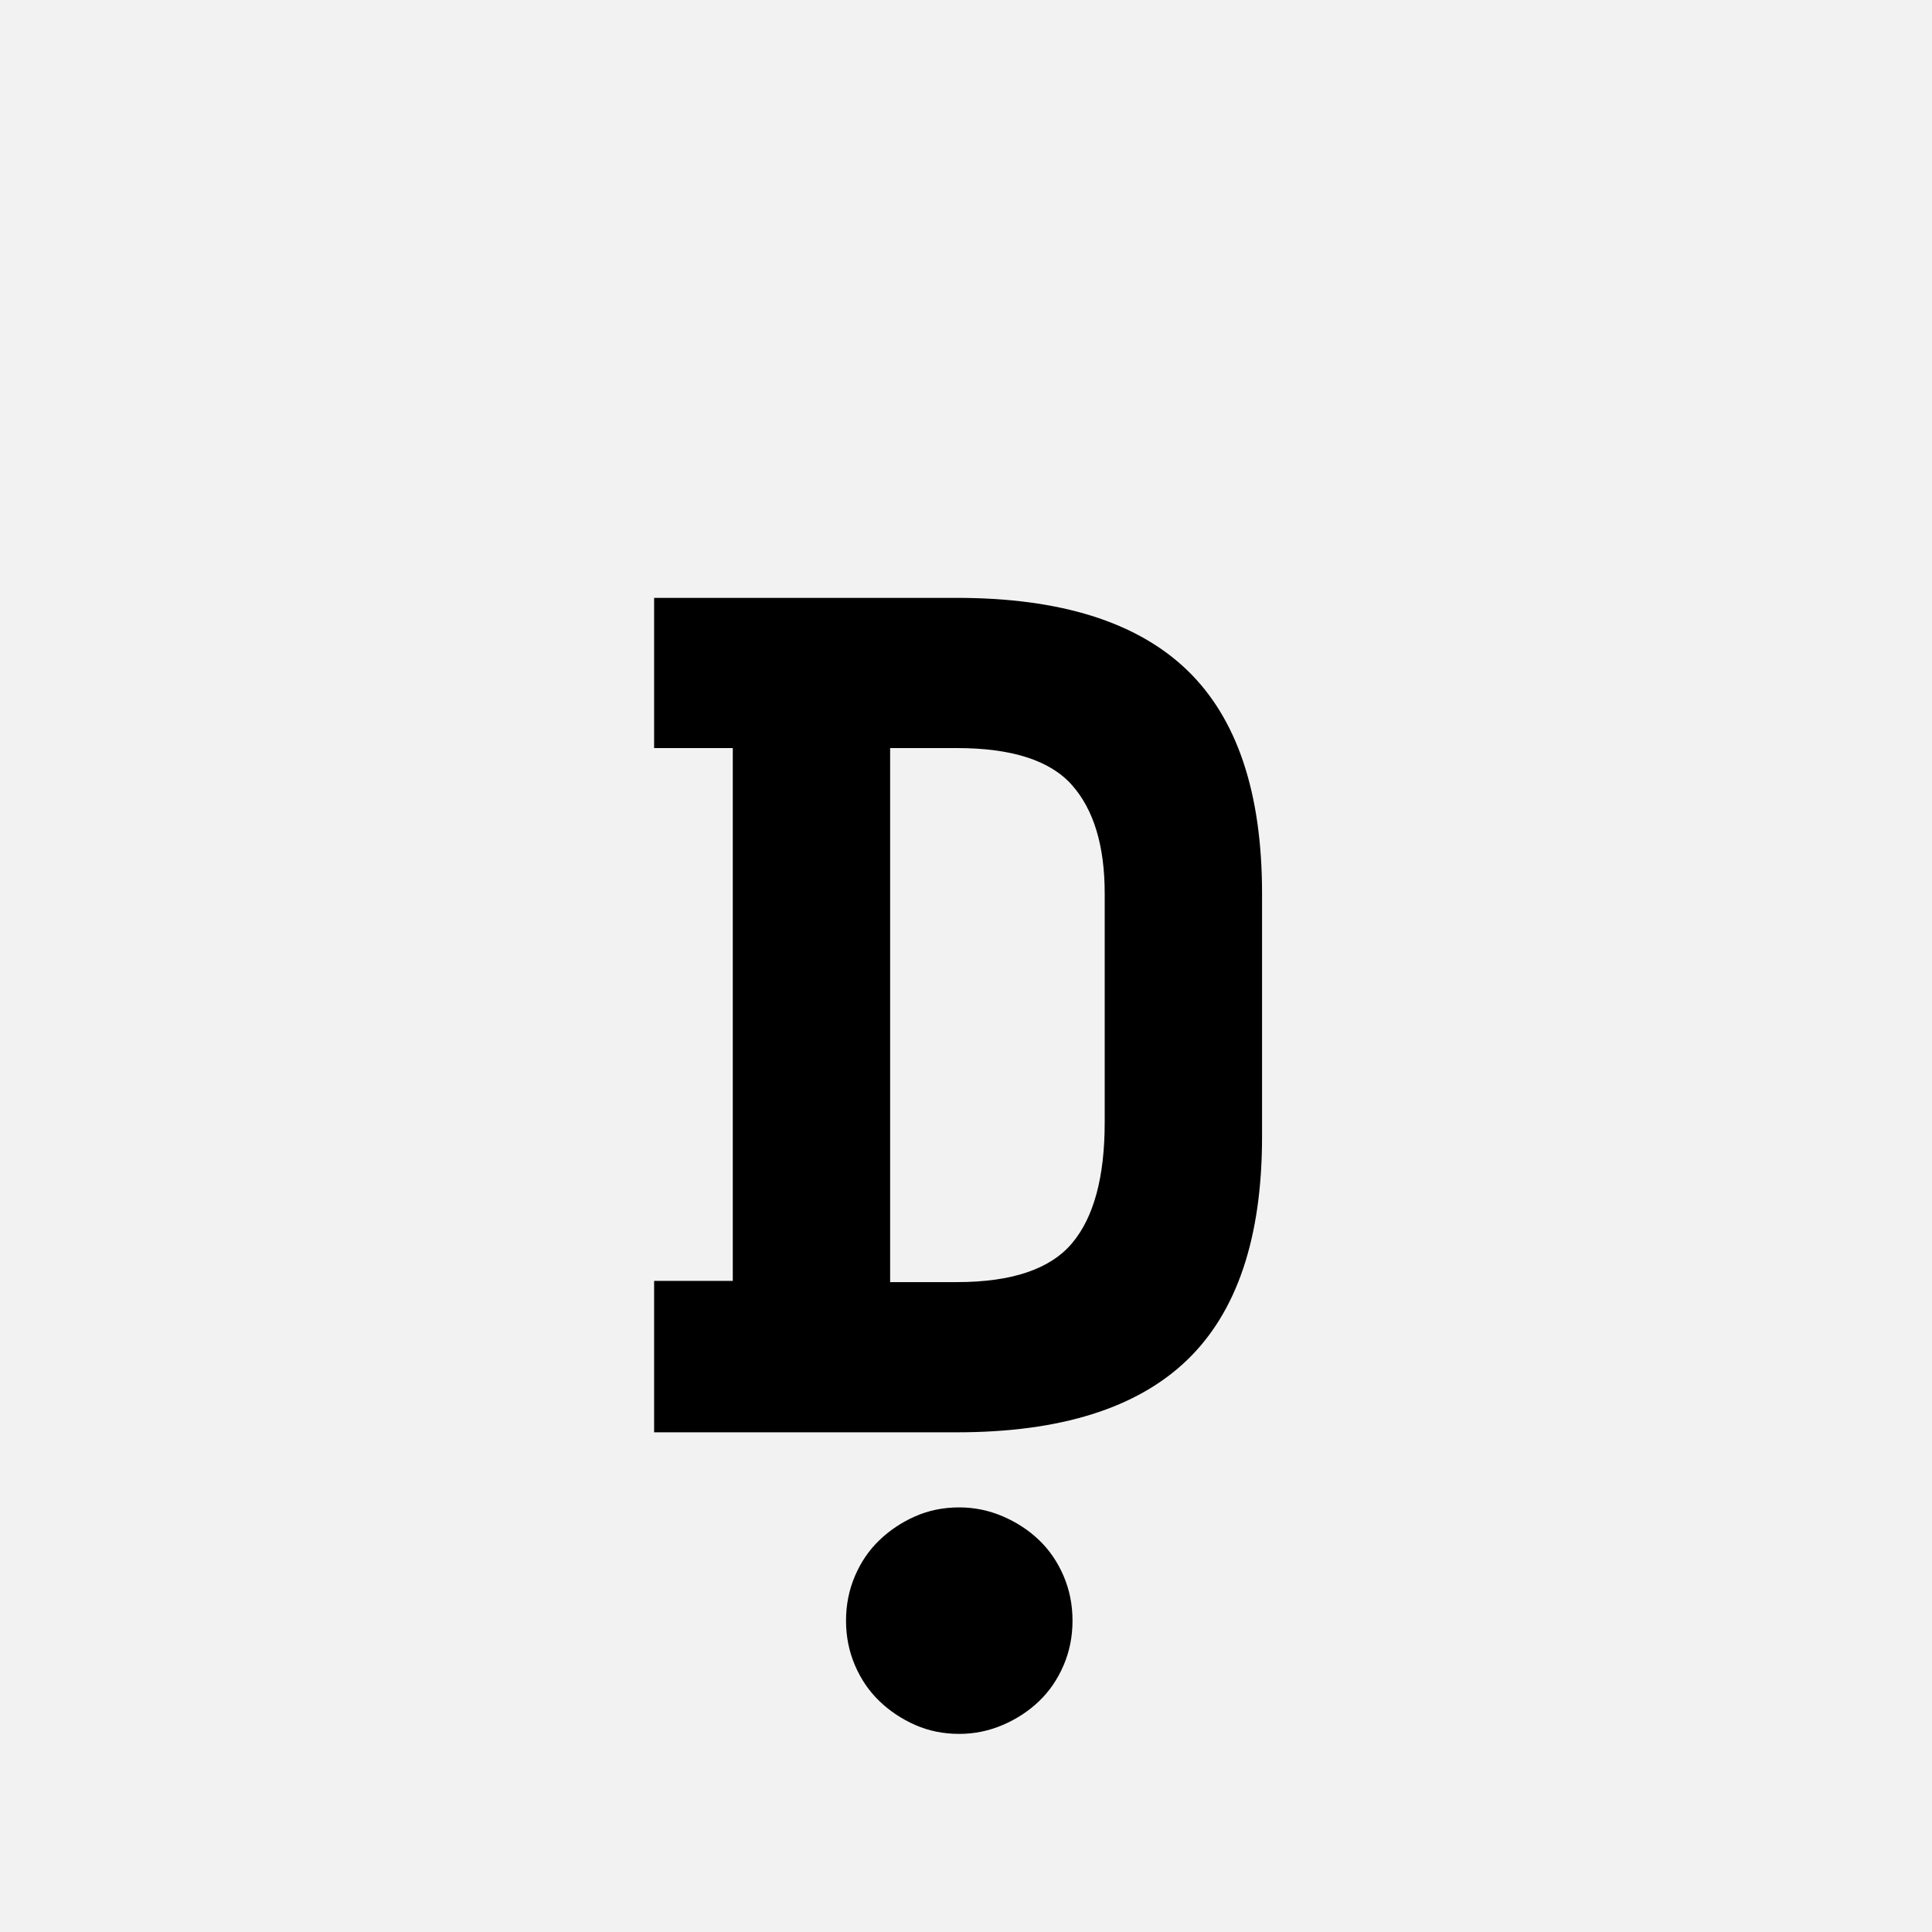 <?xml version="1.0" encoding="UTF-8"?>
<svg width="1000" height="1000" viewBox="0 0 1000 1000" version="1.1" xmlns="http://www.w3.org/2000/svg" xmlns:xlink="http://www.w3.org/1999/xlink">
 <rect x="0" y="0" width="1000" height="1000" fill="#808080" stroke="none"/>
 <path d="M0,0 l1000,0 l0,1000 l-1000,0 Z M0,0" fill="rgb(242,242,242)" transform="matrix(1,0,0,-1,0,1000)"/>
 <path d="M46,700 l254,0 c86.67,0,151,-20.17,193,-60.5 c42,-40.33,63,-102.83,63,-187.5 l0,-204 c0,-84.67,-21,-147.17,-63,-187.5 c-42,-40.33,-106.33,-60.5,-193,-60.5 l-254,0 l0,127 l66,0 l0,447 l-66,0 Z M300,126 c46,0,78.17,10.83,96.5,32.5 c18.33,21.67,27.5,55.5,27.5,101.5 l0,192 c0,40,-9.17,70.33,-27.5,91 c-18.33,20.67,-50.5,31,-96.5,31 l-56,0 l0,-448 Z M397,-158 c0,-13.33,-2.5,-25.83,-7.5,-37.5 c-5,-11.67,-11.83,-21.67,-20.5,-30 c-8.67,-8.33,-18.83,-15,-30.5,-20 c-11.67,-5,-23.83,-7.5,-36.5,-7.5 c-13.33,0,-25.67,2.5,-37,7.5 c-11.33,5,-21.33,11.67,-30,20 c-8.67,8.33,-15.5,18.33,-20.5,30 c-5,11.67,-7.5,24.17,-7.5,37.5 c0,13.33,2.5,25.83,7.5,37.5 c5,11.67,11.83,21.67,20.5,30 c8.67,8.33,18.67,15,30,20 c11.33,5,23.67,7.5,37,7.5 c12.67,0,24.83,-2.5,36.5,-7.5 c11.67,-5,21.83,-11.67,30.5,-20 c8.67,-8.33,15.5,-18.33,20.5,-30 c5,-11.67,7.5,-24.17,7.5,-37.5 Z M397,-158" fill="rgb(0,0,0)" transform="matrix(0.617,0.0,0.0,-0.617,310.185,741.358)"/>
</svg>